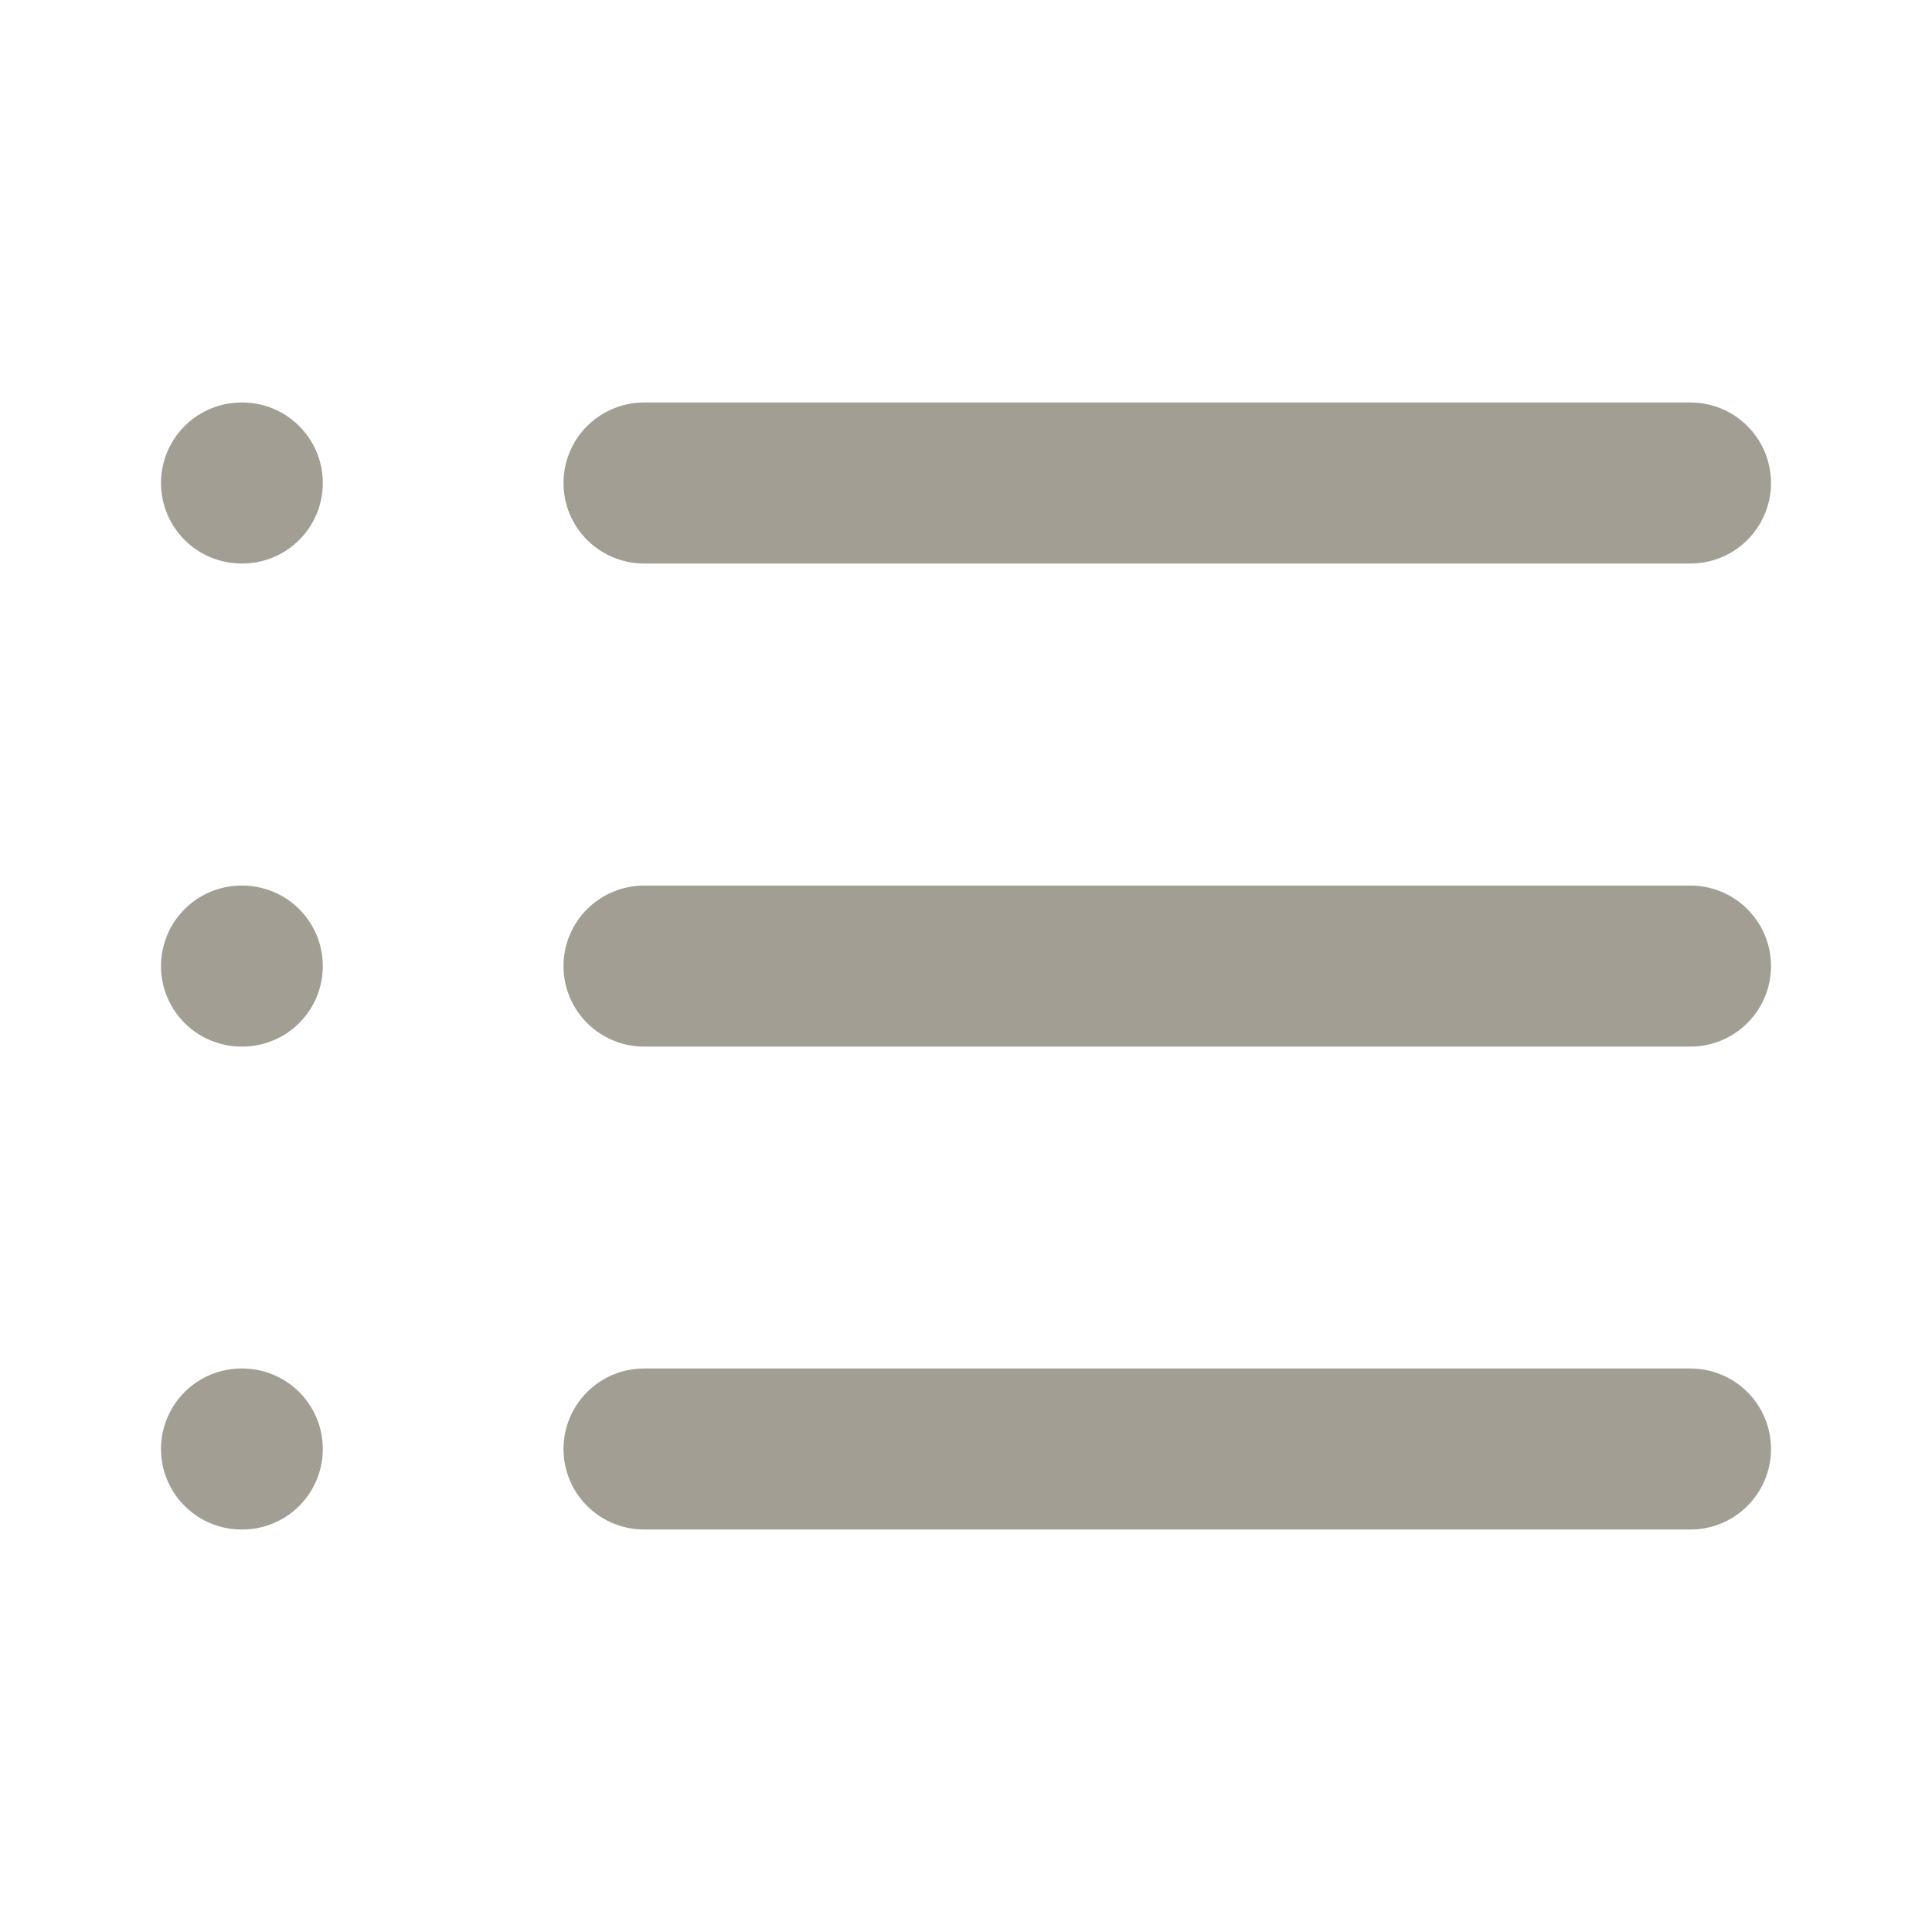 <svg width="24" height="24" viewBox="0 0 24 24" fill="none" xmlns="http://www.w3.org/2000/svg">
<path d="M8 6H21" stroke="#A39E93" stroke-width="2" stroke-linecap="round" stroke-linejoin="round"/>
<path d="M8 12.001H21" stroke="#A39E93" stroke-width="2" stroke-linecap="round" stroke-linejoin="round"/>
<path d="M8 18H21" stroke="#A39E93" stroke-width="2" stroke-linecap="round" stroke-linejoin="round"/>
<path d="M3 6H3.01" stroke="#A39E93" stroke-width="2" stroke-linecap="round" stroke-linejoin="round"/>
<path d="M3 12.001H3.01" stroke="#A39E93" stroke-width="2" stroke-linecap="round" stroke-linejoin="round"/>
<path d="M3 18H3.01" stroke="#A39E93" stroke-width="2" stroke-linecap="round" stroke-linejoin="round"/>
</svg>
